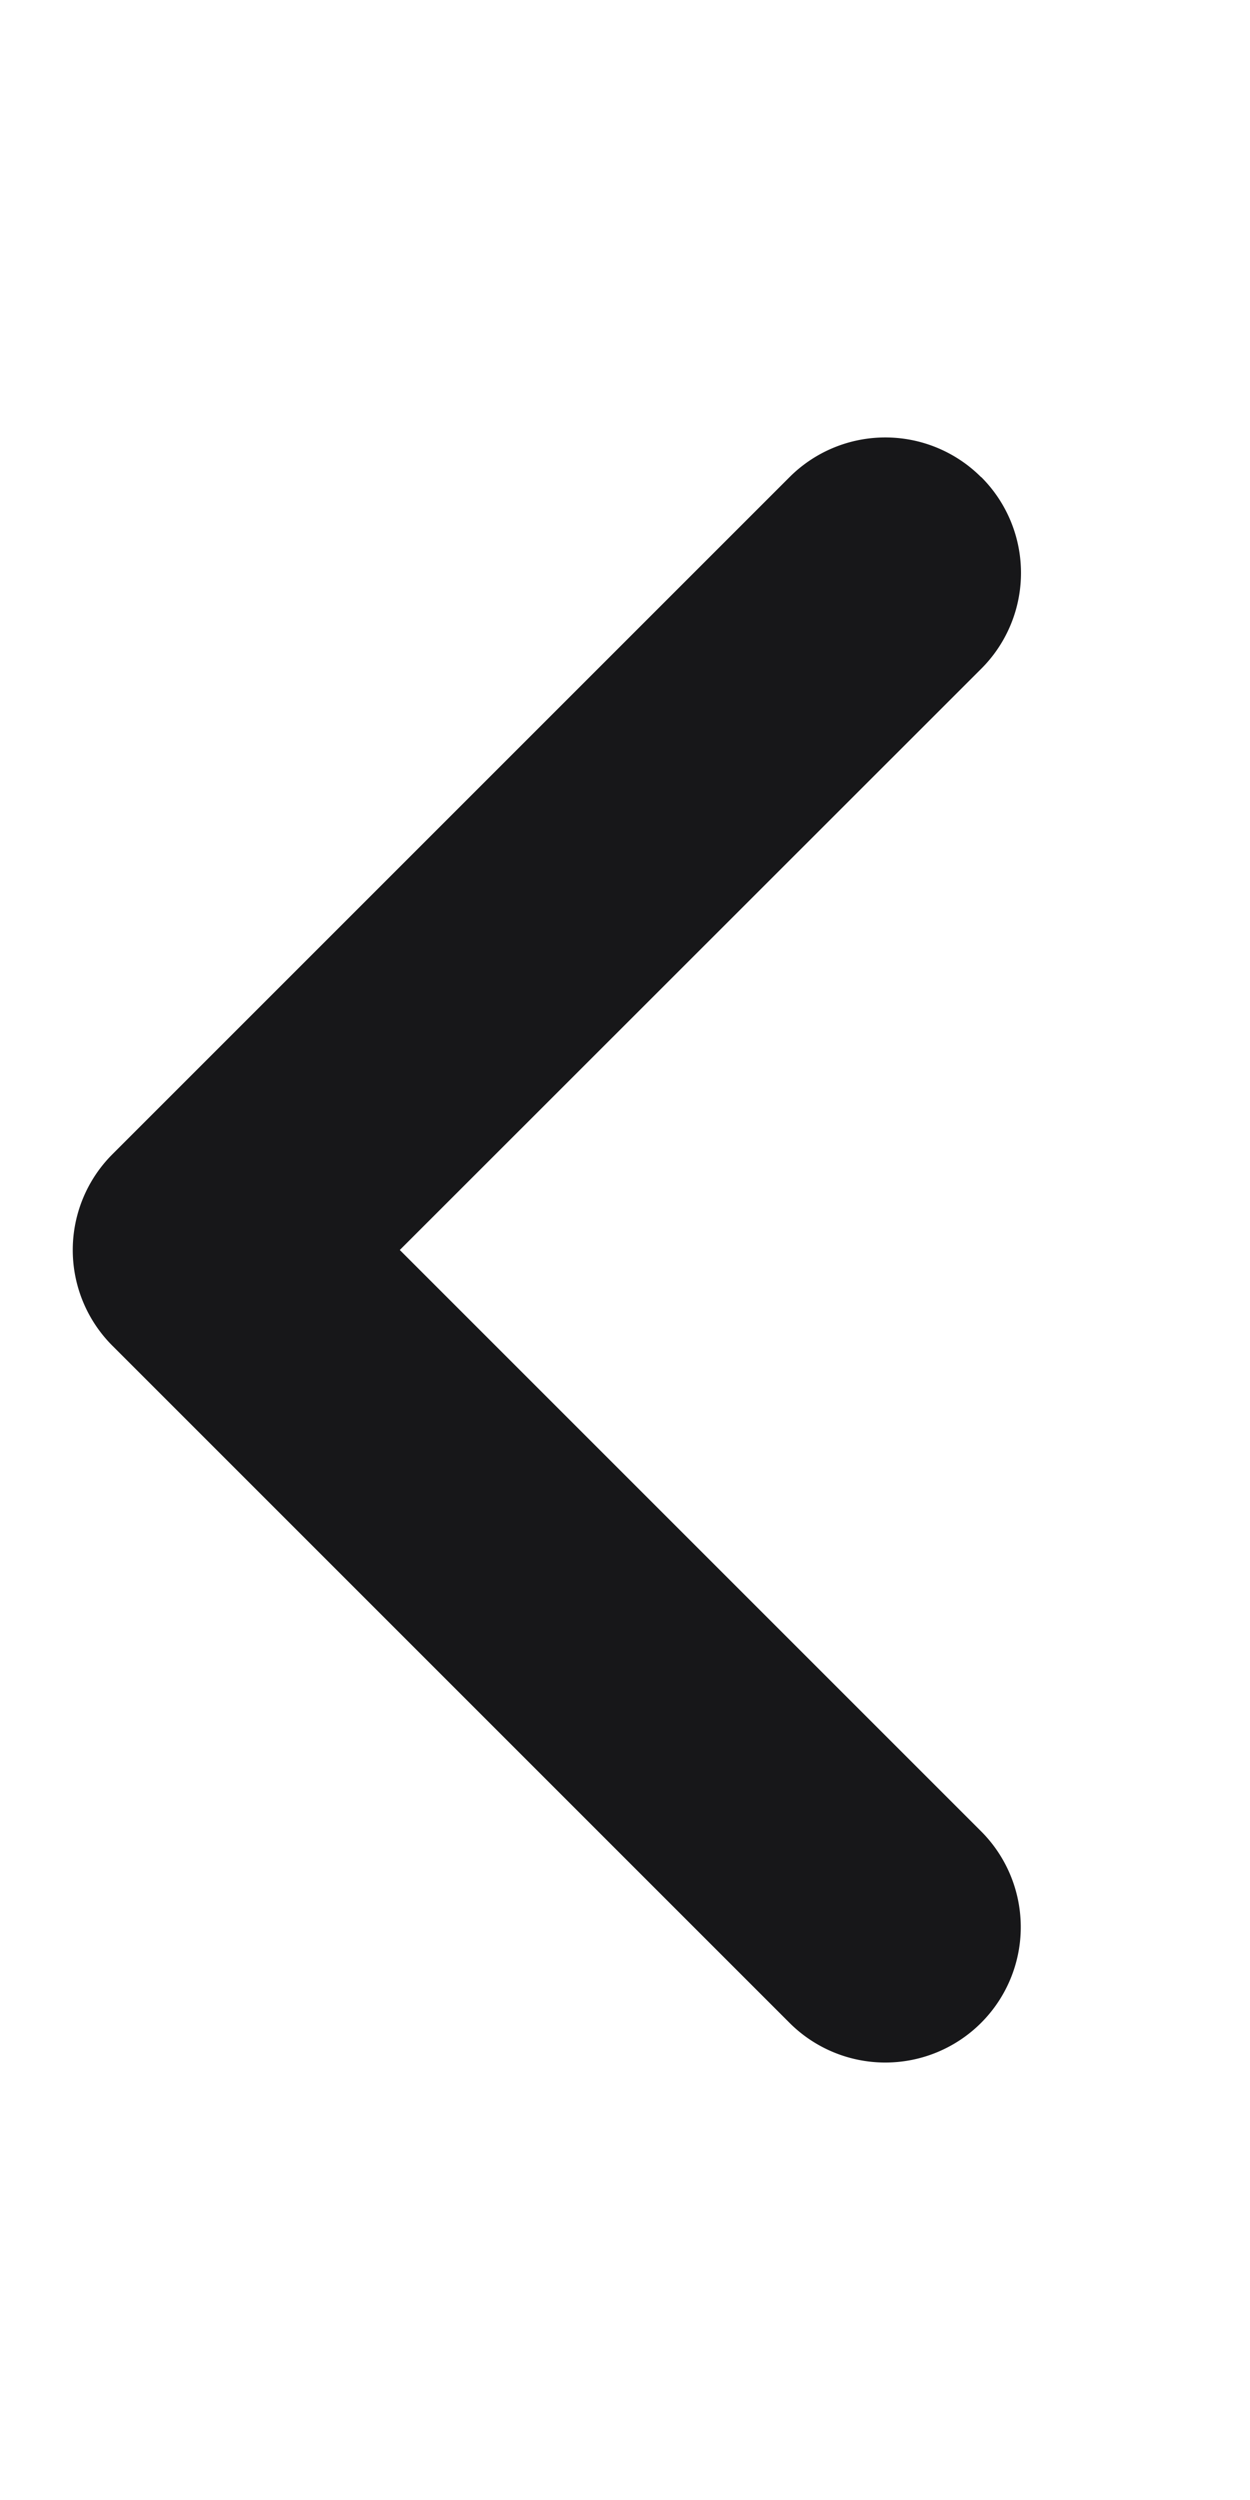 <svg xmlns="http://www.w3.org/2000/svg" width="12" height="24" fill="none" viewBox="0 0 12 24">
  <path fill="#171719" d="M9.42 4.58a1.3 1.3 0 0 1 0 1.84L3.838 12l5.58 5.58a1.3 1.3 0 0 1-1.838 1.84l-6.5-6.5a1.3 1.3 0 0 1 0-1.84l6.5-6.5a1.3 1.3 0 0 1 1.838 0Z"/>
</svg>
